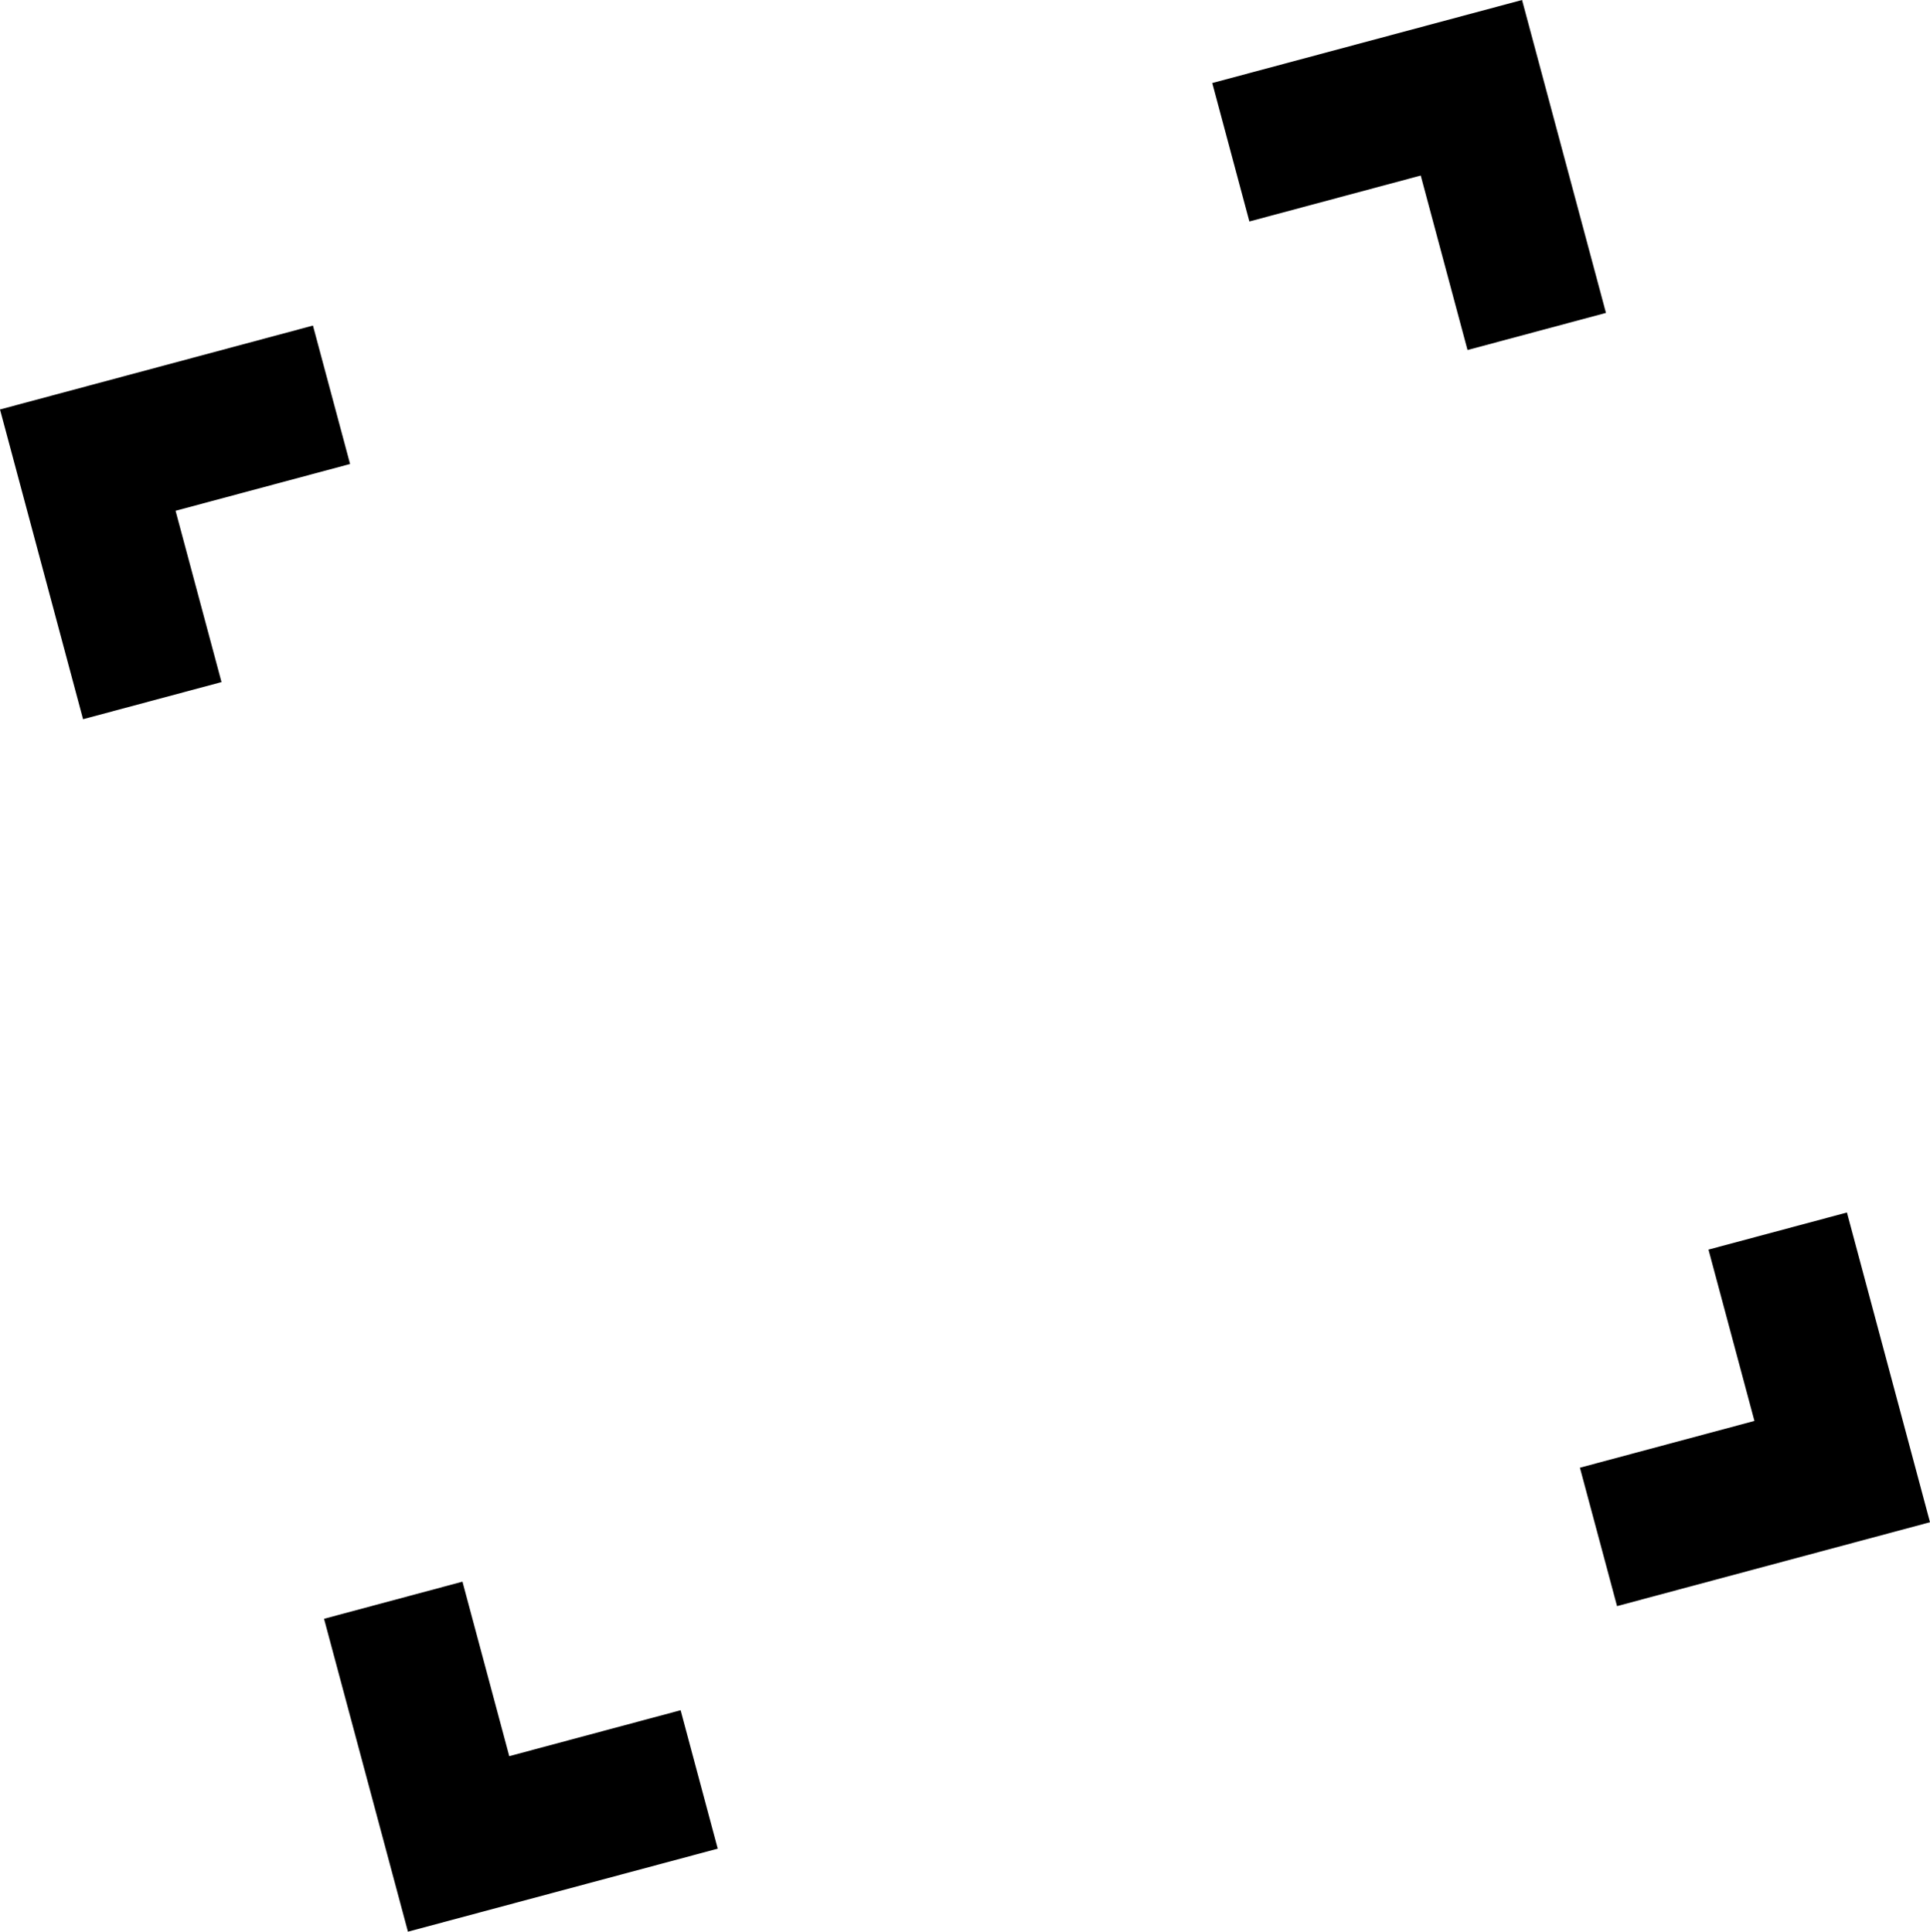 <svg xmlns="http://www.w3.org/2000/svg" viewBox="0 0 361.102 361.48">
  <g id="Group_673" data-name="Group 673" transform="translate(-129.808 -84.877)">
    <path id="Path_11" data-name="Path 11" d="M0,0H60.616V26.814h-33.8V60H0Z" transform="matrix(0.966, -0.259, 0.259, 0.966, 129.808, 161.502)"/>
    <path id="Path_12" data-name="Path 12" d="M0,0H60.616V26.814h-33.8V60H0Z" transform="matrix(-0.966, 0.259, -0.259, -0.966, 490.91, 369.732)"/>
    <path id="Path_13" data-name="Path 13" d="M0,0H60.616V26.814h-33.8V60H0Z" transform="matrix(0.259, 0.966, -0.966, 0.259, 414.583, 84.877)"/>
    <path id="Path_14" data-name="Path 14" d="M0,0H60.616V26.814h-33.8V60H0Z" transform="matrix(-0.259, -0.966, 0.966, -0.259, 206.135, 446.357)"/>
  </g>
</svg>
